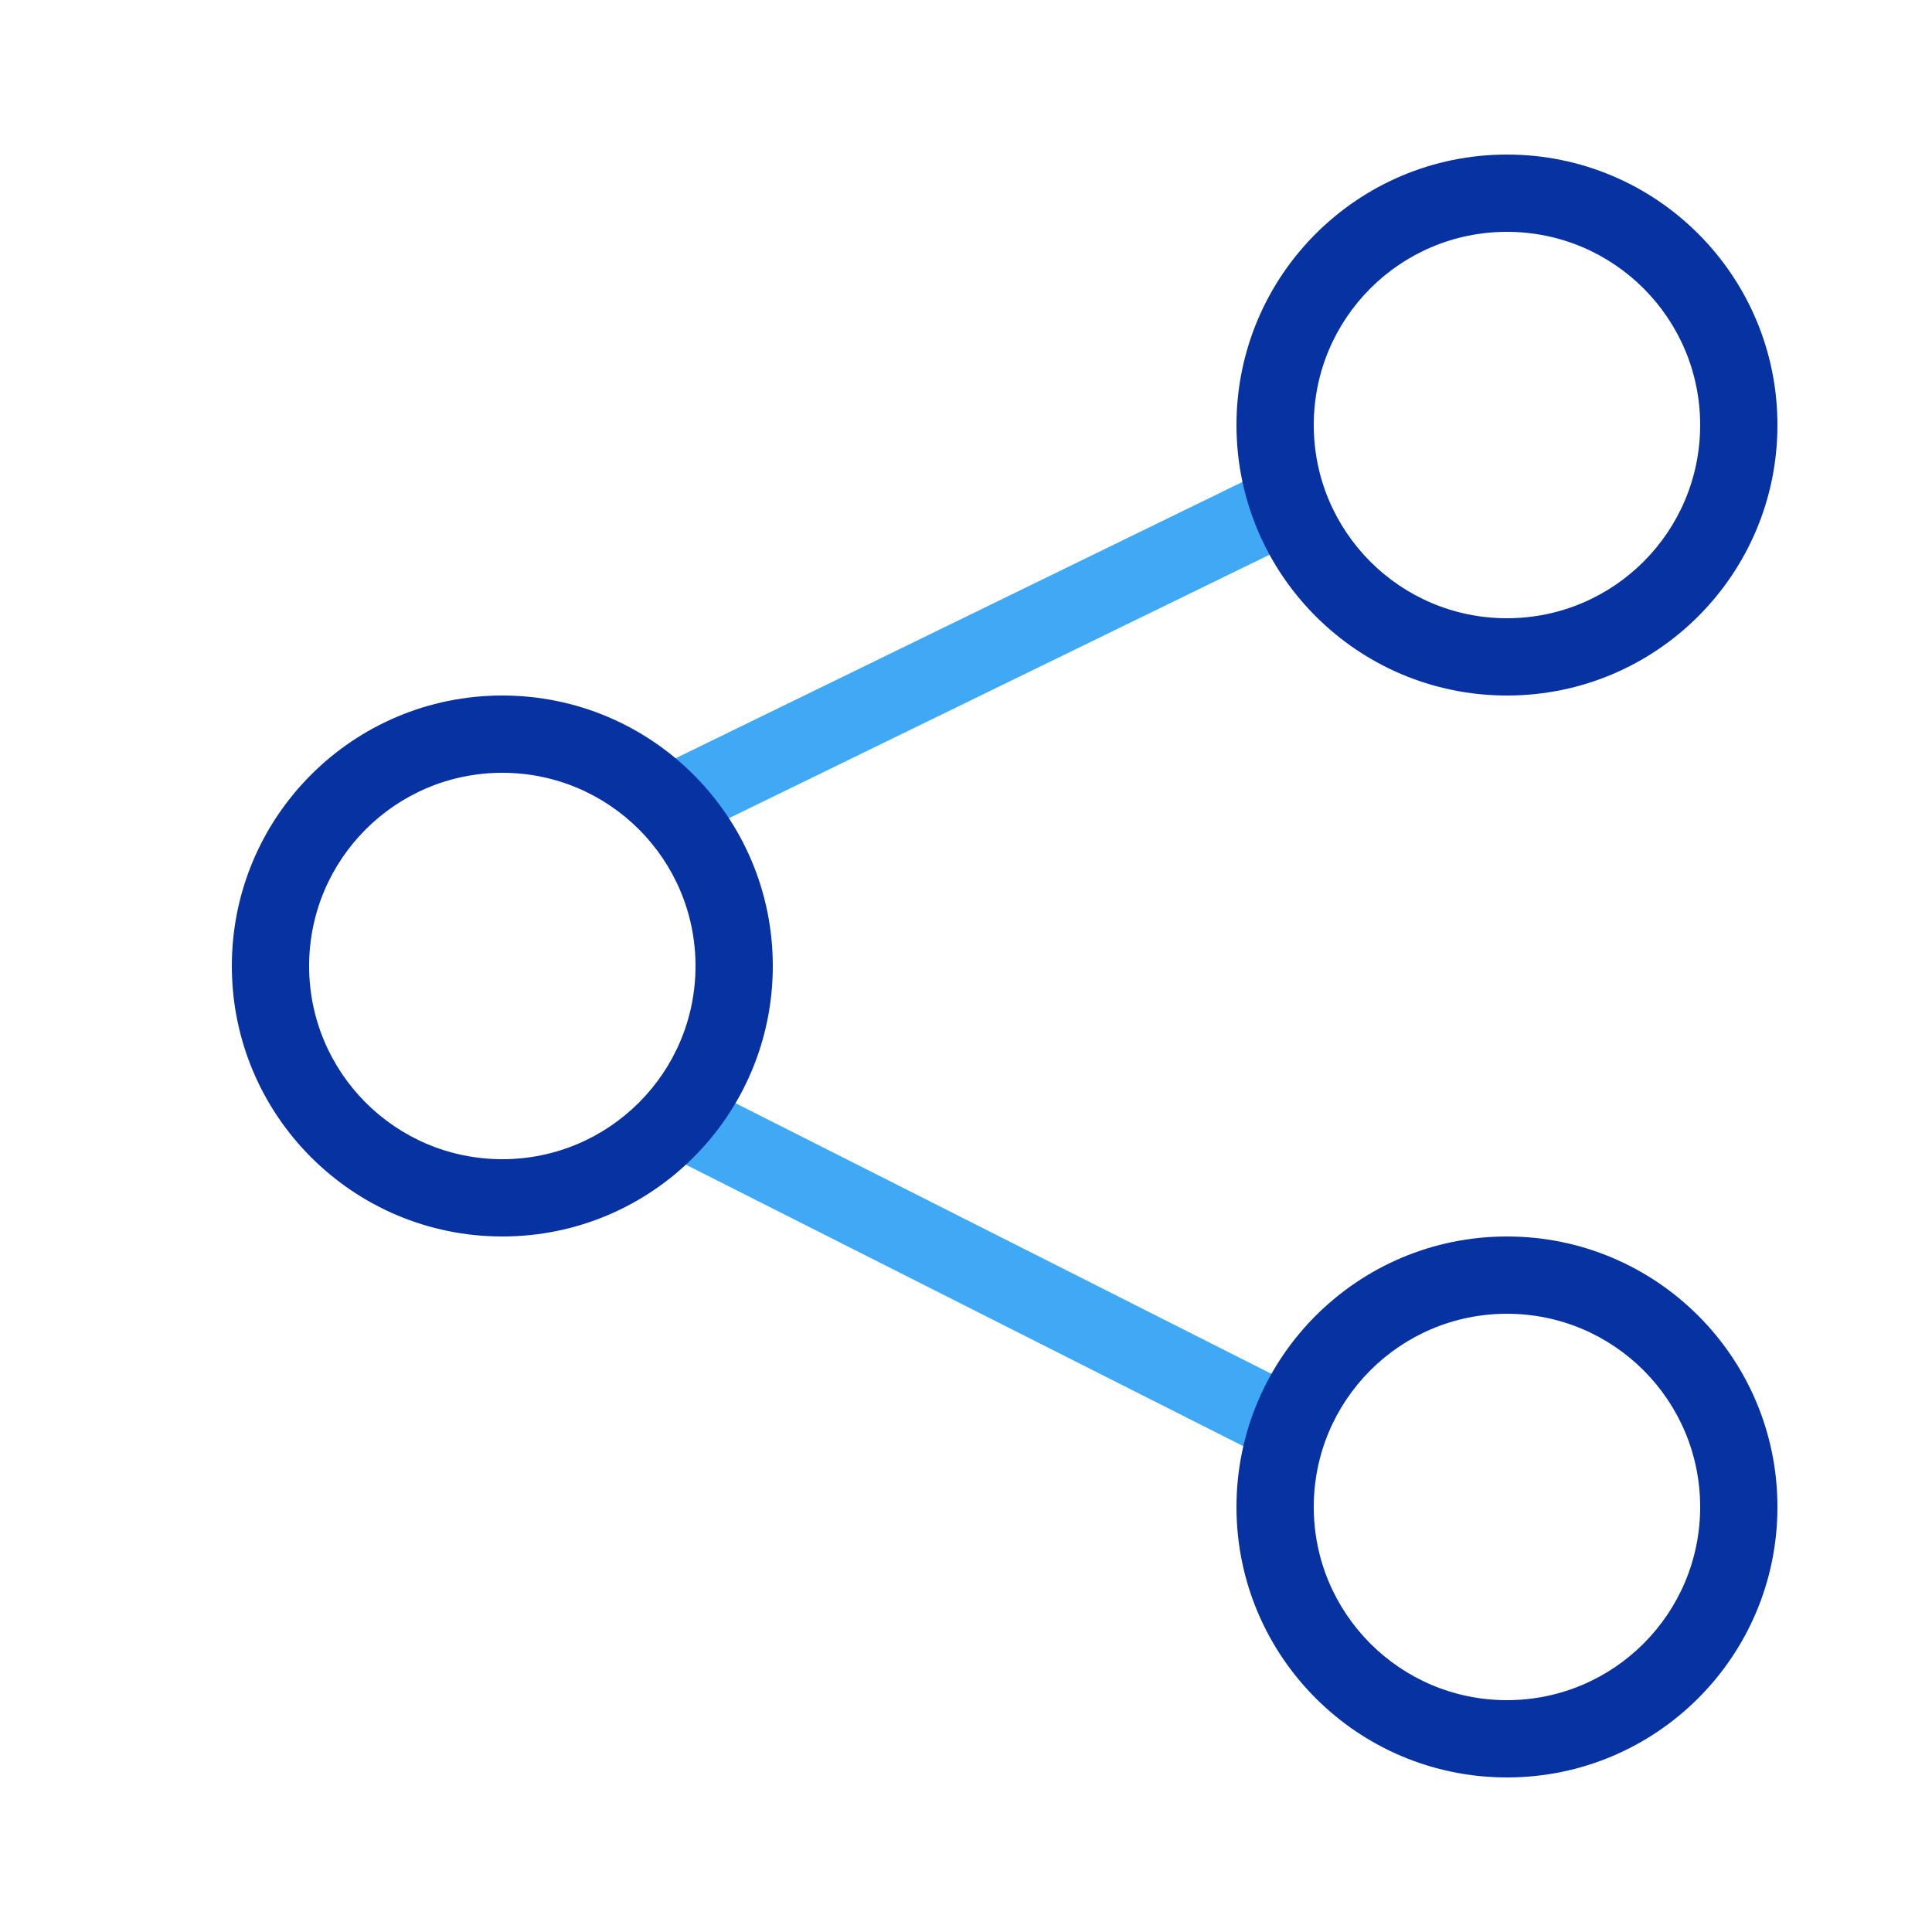 <svg width="30" height="30" viewBox="0 0 30 30" fill="none" xmlns="http://www.w3.org/2000/svg">
<path fill-rule="evenodd" clip-rule="evenodd" d="M10.443 13.132L20.4 8.279L19.874 7.2L9.917 12.054L10.443 13.132ZM10.226 17.871L19.859 22.736L20.4 21.665L10.767 16.8L10.226 17.871Z" fill="#3FA9F5"/>
<path fill-rule="evenodd" clip-rule="evenodd" d="M27.6 6.6C27.6 4.28 25.72 2.4 23.4 2.4C21.081 2.4 19.2 4.28 19.2 6.6C19.2 8.92 21.081 10.8 23.4 10.8C25.72 10.8 27.6 8.92 27.6 6.6ZM27.6 23.4C27.6 21.08 25.72 19.2 23.4 19.2C21.081 19.2 19.2 21.08 19.2 23.4C19.2 25.72 21.081 27.6 23.4 27.6C25.72 27.6 27.6 25.72 27.6 23.4ZM7.8 10.8C10.12 10.8 12 12.68 12 15C12 17.32 10.12 19.2 7.8 19.2C5.481 19.2 3.6 17.32 3.6 15C3.6 12.68 5.481 10.8 7.8 10.8ZM20.4 6.6C20.4 4.943 21.743 3.6 23.4 3.6C25.057 3.6 26.4 4.943 26.4 6.6C26.4 8.257 25.057 9.6 23.4 9.6C21.743 9.6 20.4 8.257 20.4 6.6ZM23.4 20.4C21.743 20.4 20.4 21.743 20.4 23.4C20.4 25.057 21.743 26.4 23.4 26.4C25.057 26.4 26.4 25.057 26.4 23.4C26.4 21.743 25.057 20.4 23.4 20.4ZM4.8 15C4.8 13.343 6.143 12 7.8 12C9.457 12 10.8 13.343 10.8 15C10.8 16.657 9.457 18 7.8 18C6.143 18 4.8 16.657 4.8 15Z" fill="#0732A2"/>
</svg>
